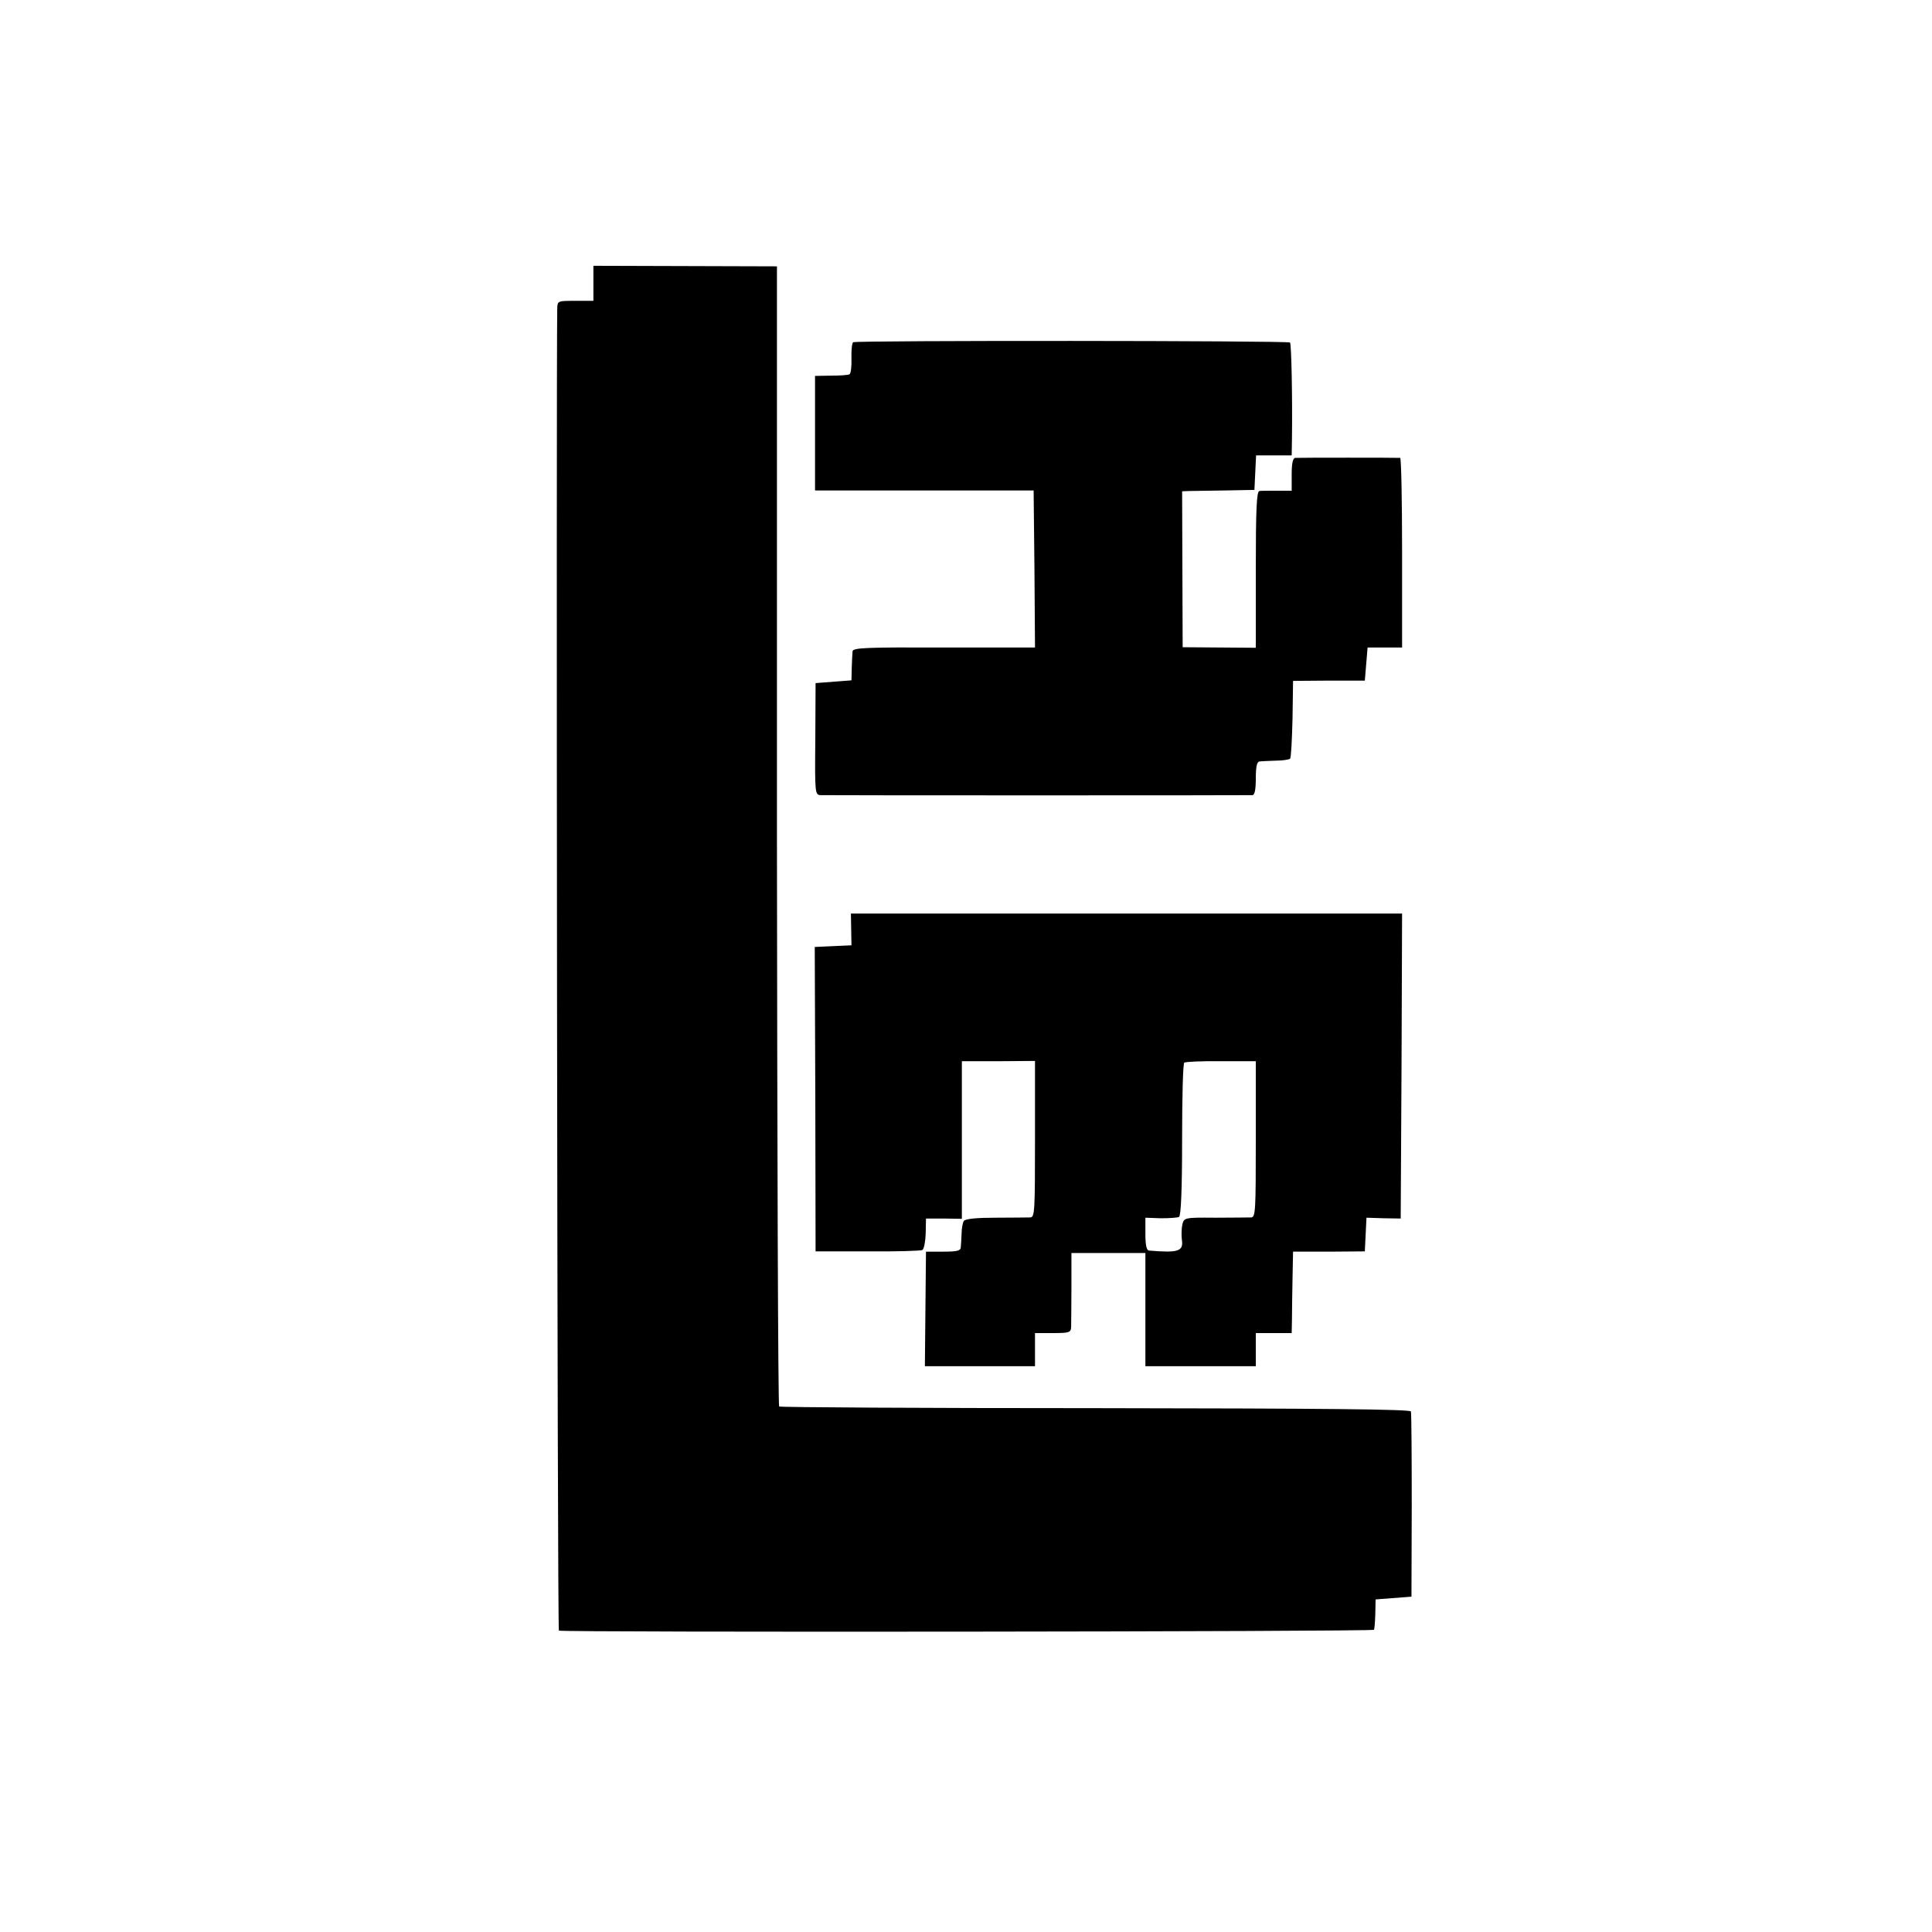 <?xml version="1.0" standalone="no"?>
<!DOCTYPE svg PUBLIC "-//W3C//DTD SVG 20010904//EN"
 "http://www.w3.org/TR/2001/REC-SVG-20010904/DTD/svg10.dtd">
<svg version="1.0" xmlns="http://www.w3.org/2000/svg"
 width="700pt" height="700pt" viewBox="0 0 700 700"
 preserveAspectRatio="xMidYMid meet">
<g transform="translate(0,700) scale(0.1,-0.1)"
fill="#000000" stroke="none">
<path d="M2150 5974 l0 -64 -65 0 c-64 0 -65 0 -66 -27 -4 -261 0 -4786 6
-4791 6 -7 2946 -4 2953 3 2 2 4 27 5 57 l1 53 65 5 65 5 1 330 c0 182 -1 335
-3 341 -2 8 -308 11 -1143 12 -627 0 -1143 3 -1146 6 -4 4 -7 935 -8 2069 l0
2062 -332 1 -333 1 0 -63z"/>
<path d="M3091 5760 c-4 -3 -7 -29 -6 -58 1 -29 -2 -55 -7 -58 -4 -3 -34 -5
-66 -5 l-59 -1 0 -207 0 -208 396 0 396 0 3 -285 2 -284 -330 0 c-286 1 -330
-1 -331 -14 -1 -8 -2 -35 -3 -60 l-1 -45 -65 -5 -65 -5 -1 -202 c-2 -201 -1
-203 20 -204 26 -1 1546 -1 1564 0 8 1 12 20 12 61 0 41 4 60 13 61 6 1 33 2
59 3 25 0 49 4 52 7 4 3 7 68 9 144 l2 138 130 1 130 0 5 60 5 60 63 0 62 0 0
343 c0 189 -3 343 -7 344 -10 1 -365 1 -380 0 -9 -1 -13 -20 -13 -60 l0 -59
-52 0 c-29 0 -59 0 -65 -1 -10 -1 -13 -65 -13 -284 l0 -284 -132 1 -133 1 -1
283 -1 282 26 1 c14 0 73 1 131 2 l105 2 3 63 3 62 64 0 65 0 1 58 c2 153 -2
346 -7 351 -7 7 -1573 8 -1583 1z"/>
<path d="M3084 3633 l1 -58 -66 -3 -67 -3 2 -551 1 -552 188 0 c104 -1 194 2
199 5 6 4 11 31 12 60 l1 54 65 0 65 -1 0 286 0 285 133 0 132 1 0 -283 c0
-263 -1 -283 -17 -284 -10 0 -66 -1 -126 -1 -69 0 -110 -4 -115 -12 -4 -6 -8
-27 -8 -46 -1 -19 -2 -42 -3 -50 -1 -12 -15 -15 -63 -15 l-63 0 -2 -207 -2
-208 200 0 199 0 0 60 0 60 65 0 c60 0 65 2 66 23 0 12 1 77 1 145 l0 122 134
0 134 0 0 -205 0 -205 200 0 200 0 0 60 0 60 65 0 65 0 1 48 c0 26 1 92 2 147
l2 100 130 0 130 1 3 61 3 61 62 -2 62 -1 3 553 2 552 -998 0 -999 0 1 -57z
m1466 -760 c0 -263 -1 -283 -17 -284 -10 0 -69 -1 -130 -1 -111 1 -113 0 -119
-24 -3 -13 -4 -38 -2 -55 7 -43 -13 -49 -119 -40 -9 1 -13 20 -13 60 l0 59 56
-2 c31 0 61 2 66 5 7 5 11 101 11 280 0 151 3 276 8 279 5 3 65 6 134 5 l125
0 0 -282z"/>
</g>
</svg>
